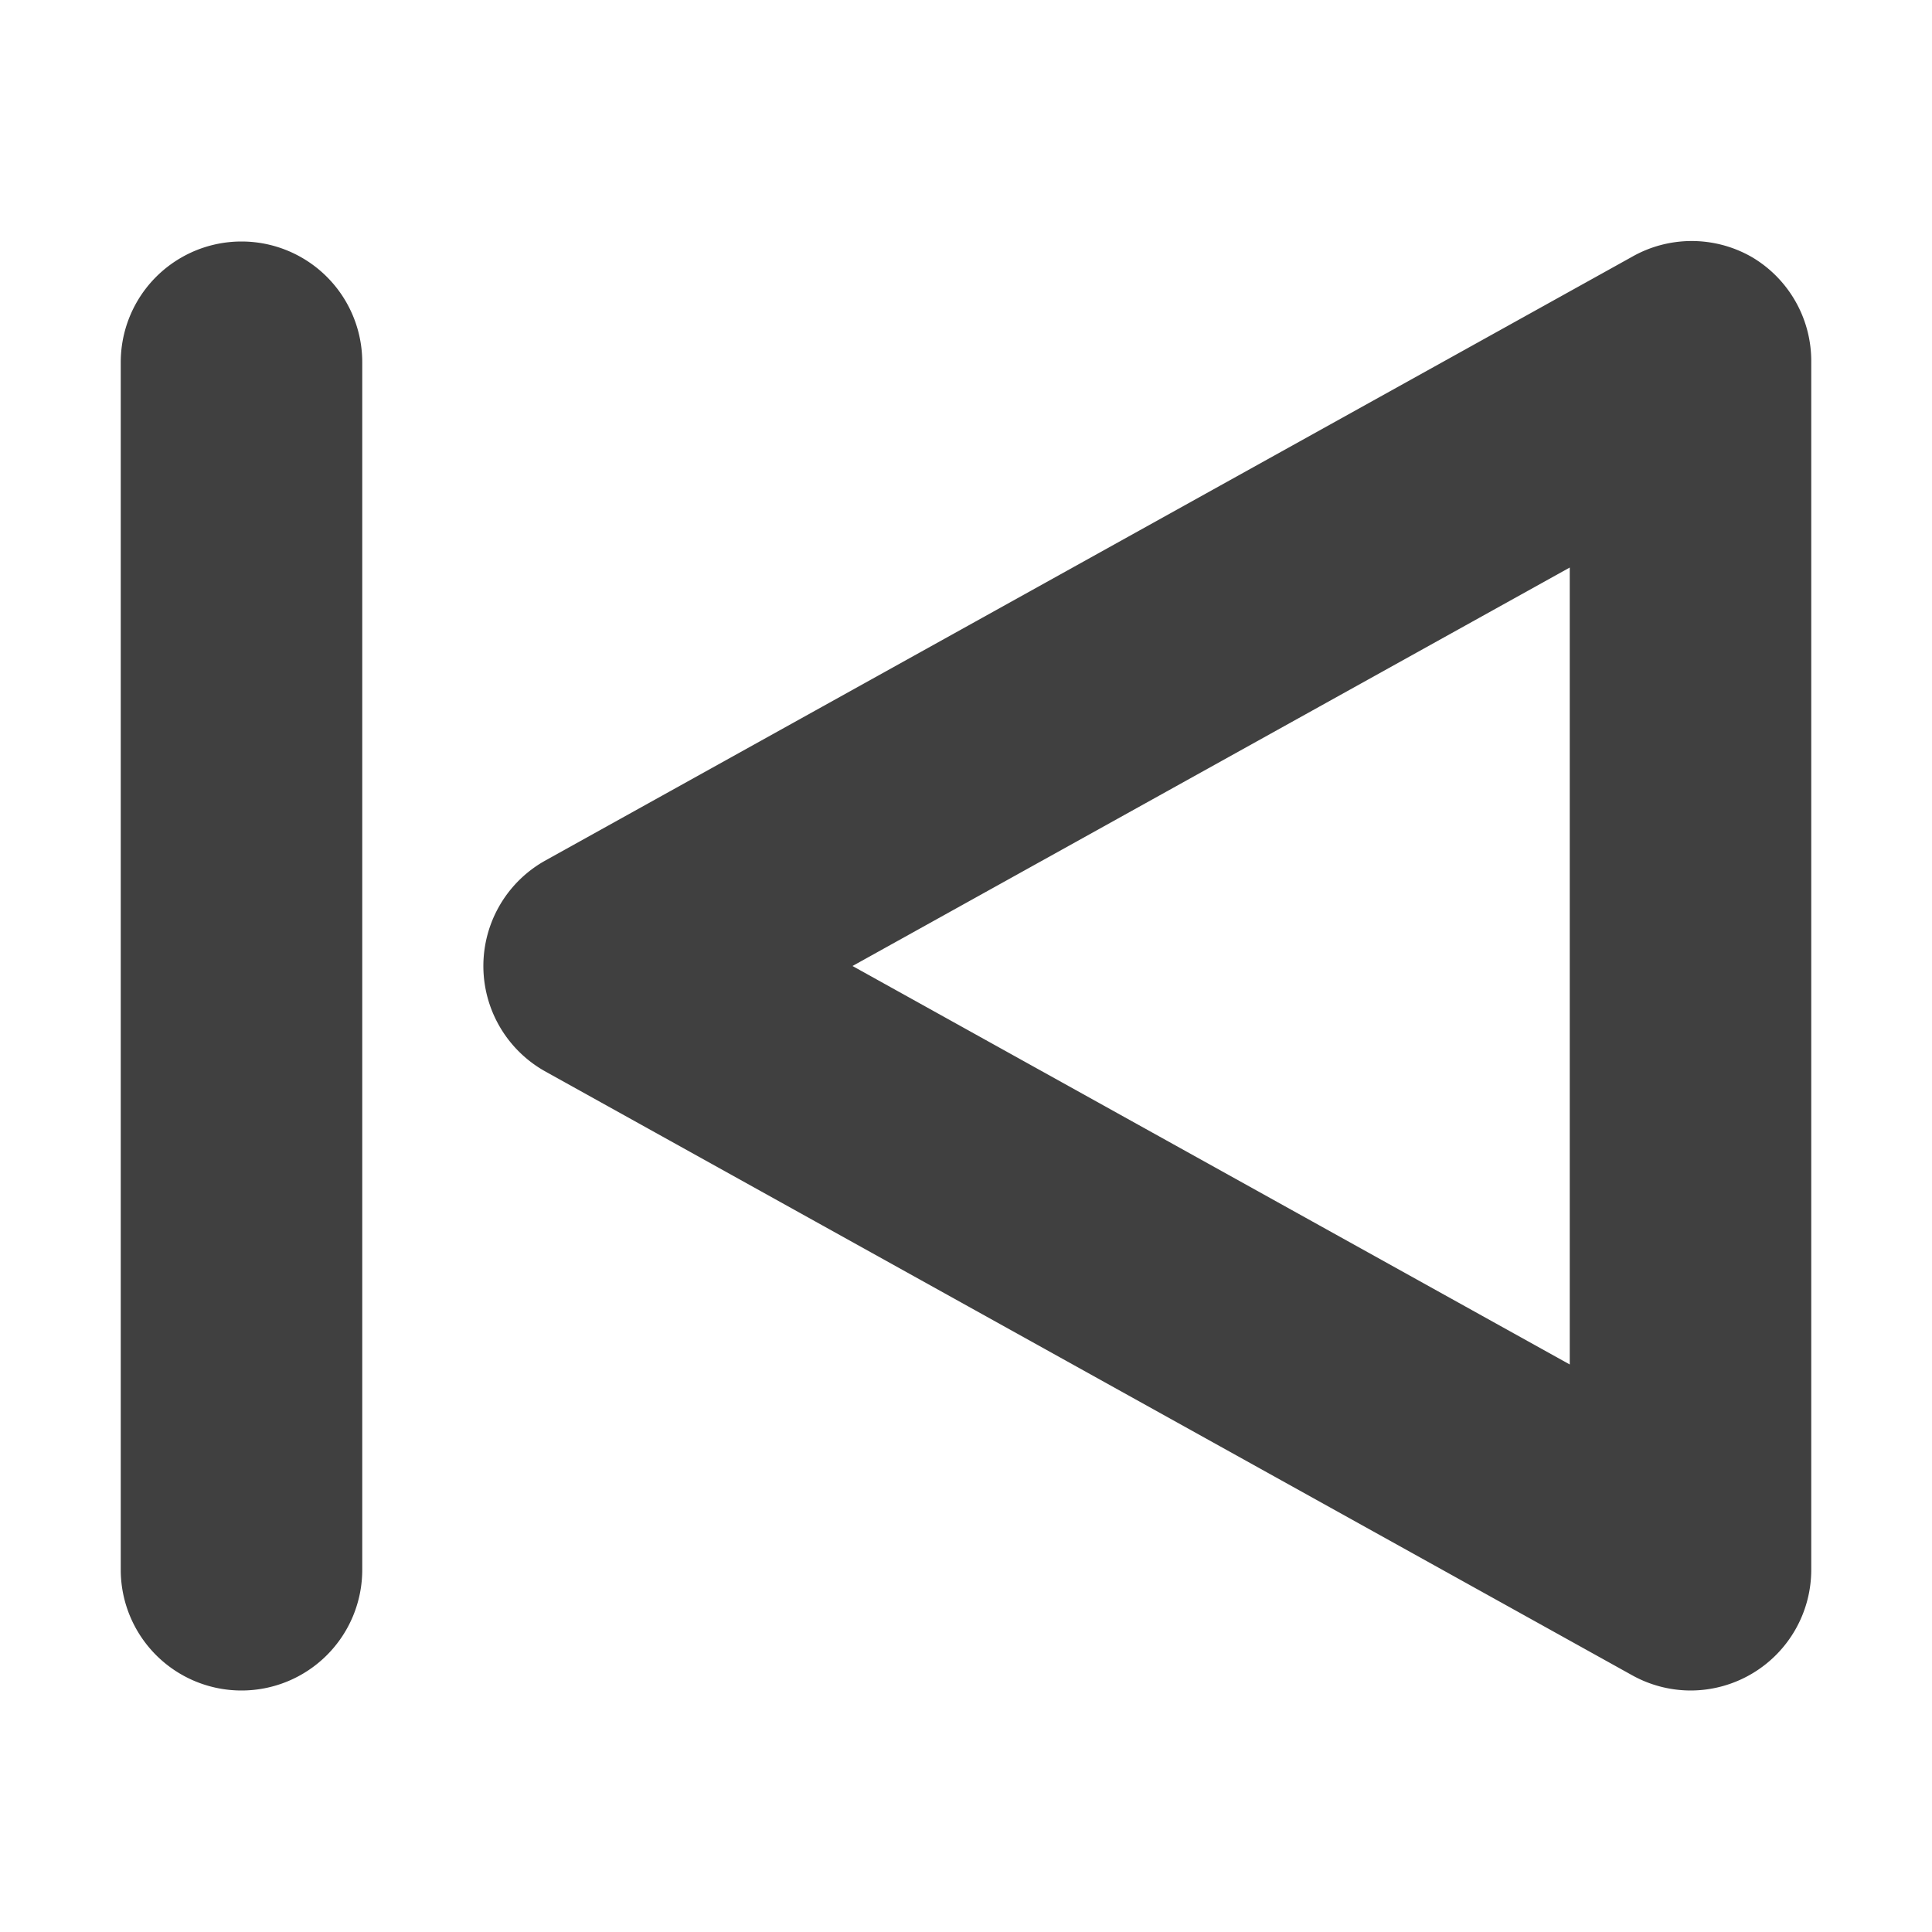 <svg id="Layer_1" data-name="Layer 1" xmlns="http://www.w3.org/2000/svg" viewBox="0 0 16 16"><defs><style>.cls-1{fill:none;}.cls-2{fill:#404040;}</style></defs><title>previous-drk</title><rect class="cls-1" width="16" height="16" transform="translate(16 16) rotate(180)"/><path class="cls-2" d="M14,14a1,1,0,0,1-.49-.13l-9-5a1,1,0,0,1,0-1.74l9-5a1,1,0,0,1,1,0A1,1,0,0,1,15,3V13a1,1,0,0,1-.49.86A1,1,0,0,1,14,14ZM7.06,8,13,11.3V4.7Z" transform="translate(0)"/><path class="cls-2" d="M2,14a1,1,0,0,1-1-1V3A1,1,0,0,1,3,3V13A1,1,0,0,1,2,14Z" transform="translate(0)"/></svg>